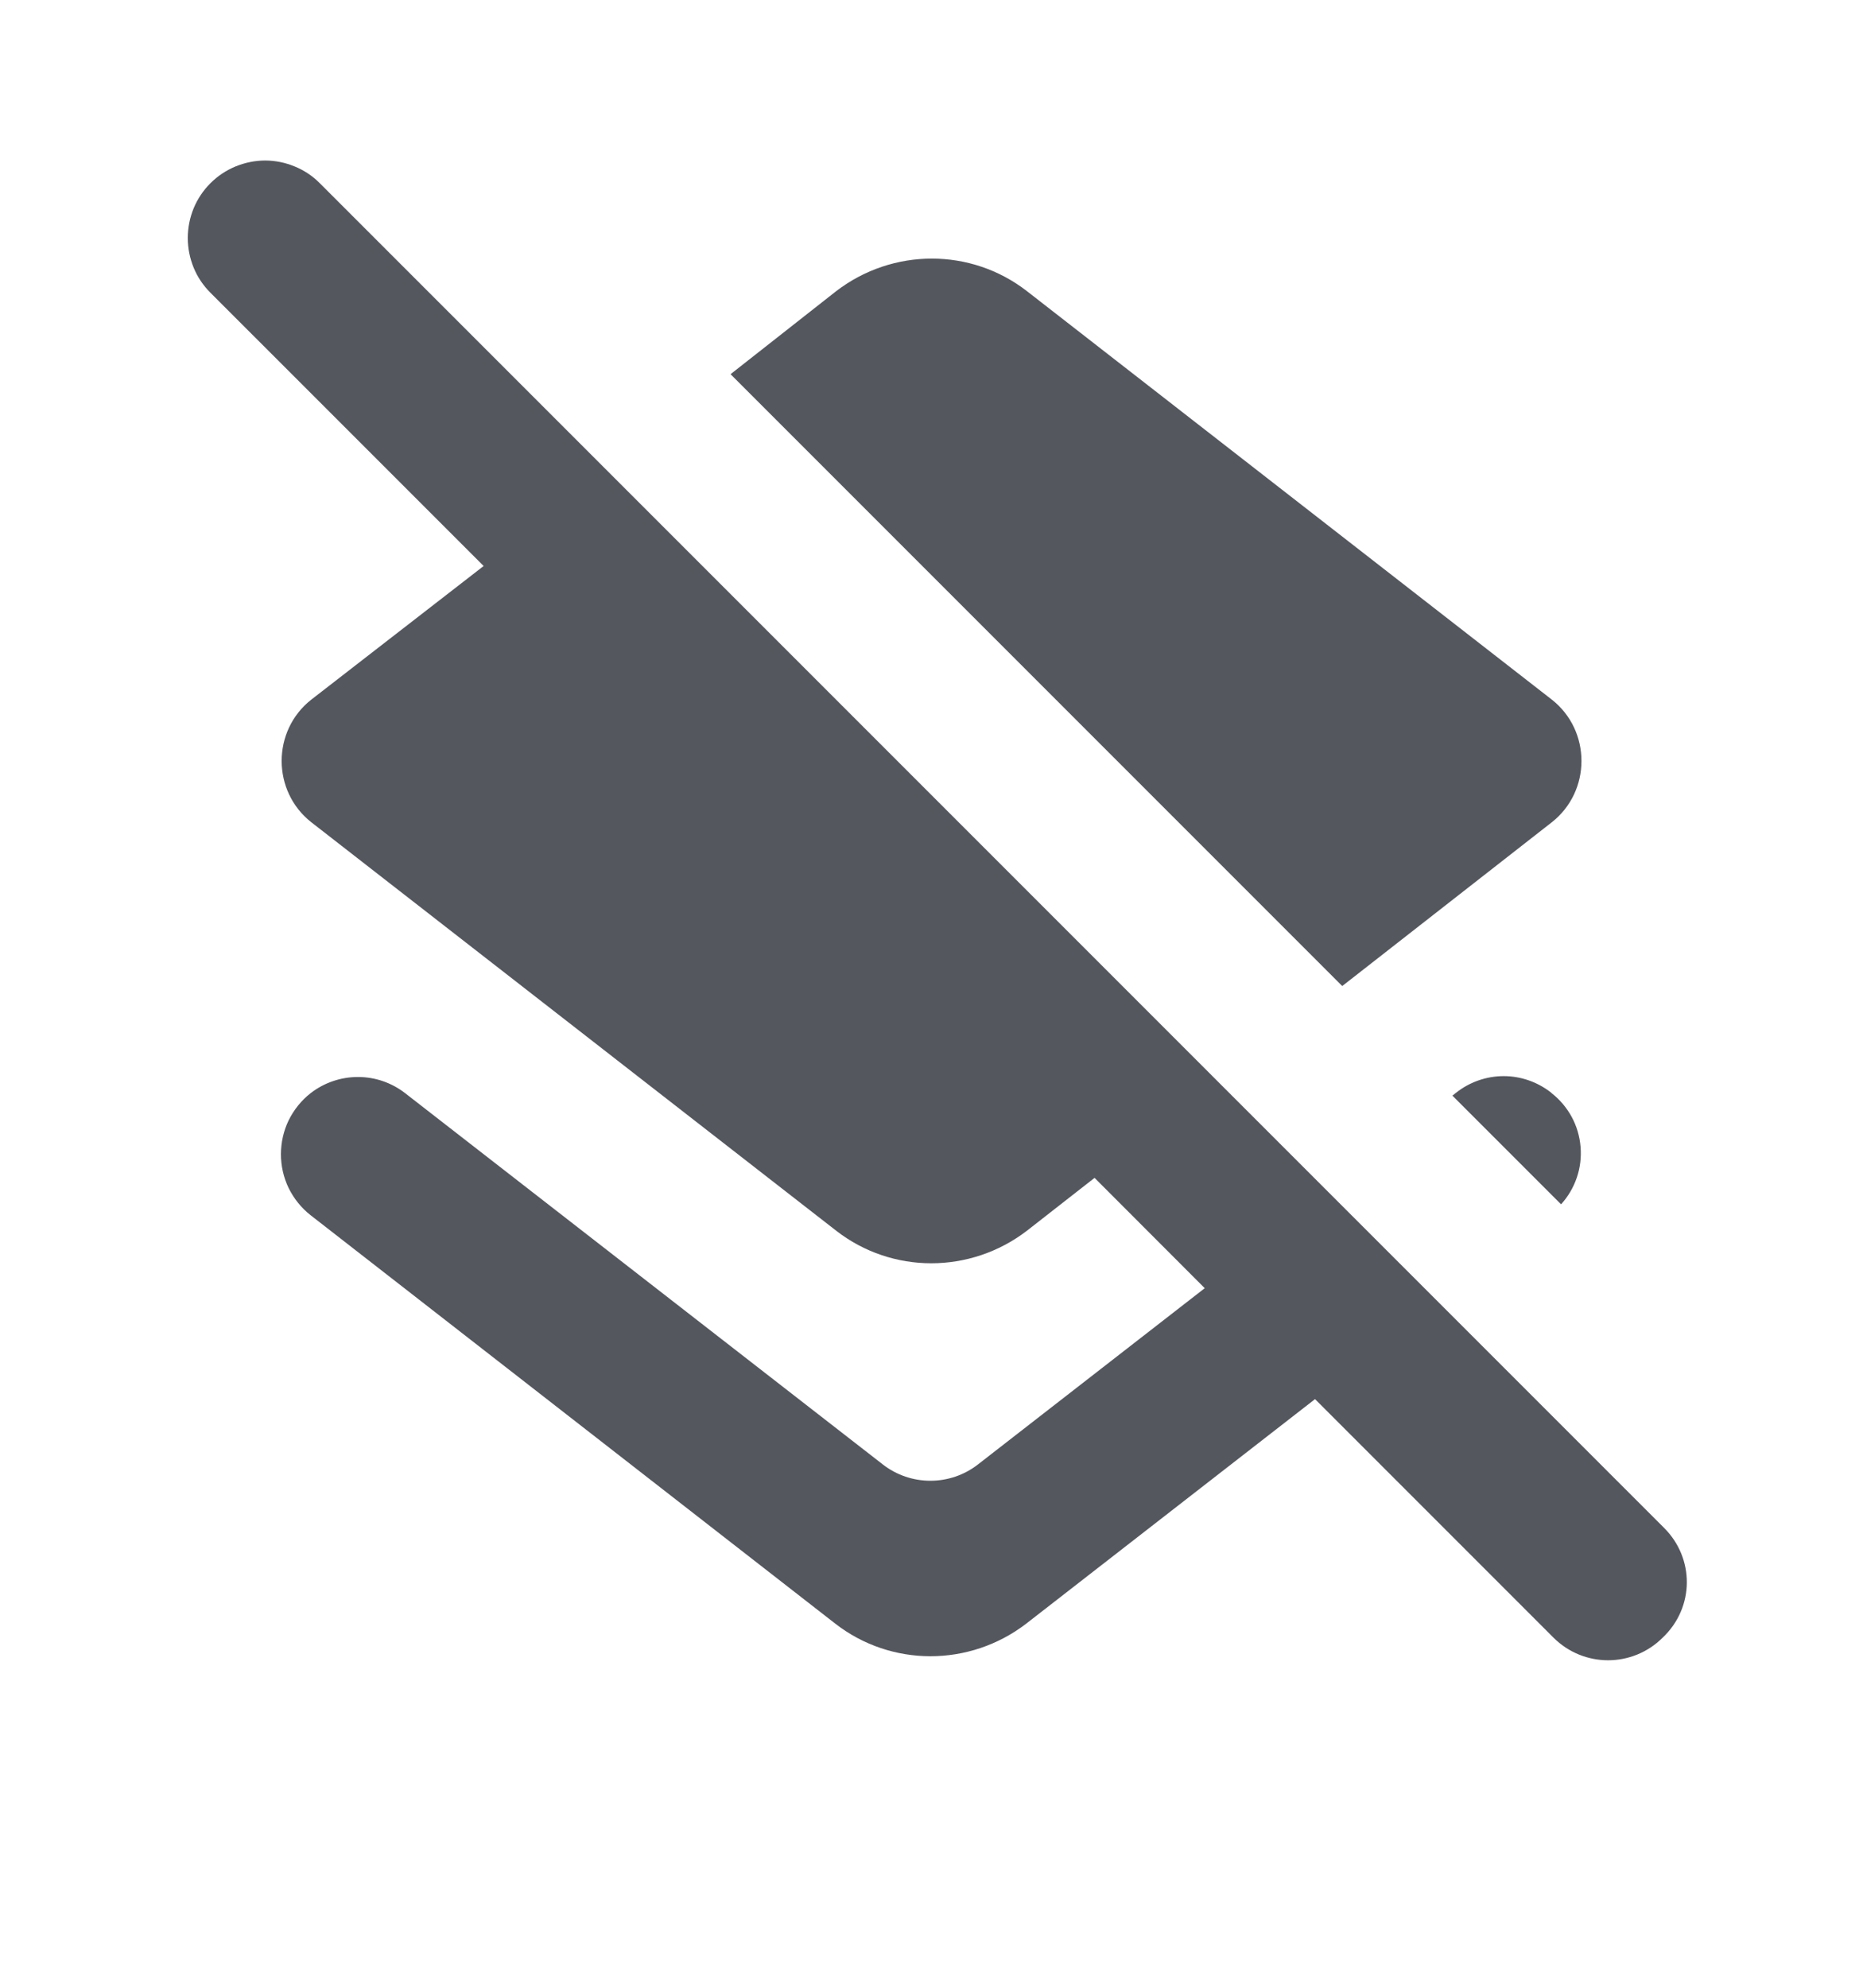 <svg width="15" height="16" viewBox="0 0 15 16" fill="none" xmlns="http://www.w3.org/2000/svg">
<g clip-path="url(#clip0_410_1397)">
<path d="M12.494 6.619C12.813 6.369 12.813 5.881 12.494 5.631L8.269 2.344C7.819 1.994 7.188 1.994 6.732 2.344L5.882 3.012L10.807 7.937L12.494 6.619ZM12.494 8.8L12.488 8.794C12.379 8.709 12.245 8.662 12.107 8.662C11.969 8.662 11.834 8.709 11.726 8.794L11.694 8.819L12.569 9.694C12.626 9.631 12.669 9.558 12.696 9.478C12.723 9.399 12.733 9.314 12.726 9.231C12.719 9.147 12.695 9.065 12.655 8.991C12.615 8.917 12.56 8.852 12.494 8.8ZM13.4 12.3L2.575 1.475C2.518 1.417 2.449 1.371 2.373 1.34C2.298 1.309 2.217 1.292 2.135 1.292C2.053 1.292 1.972 1.309 1.896 1.34C1.821 1.371 1.752 1.417 1.694 1.475C1.636 1.533 1.59 1.602 1.559 1.677C1.528 1.753 1.512 1.834 1.512 1.916C1.512 1.997 1.528 2.078 1.559 2.154C1.59 2.23 1.636 2.298 1.694 2.356L3.894 4.556L2.507 5.631C2.188 5.881 2.188 6.369 2.507 6.619L6.732 9.906C7.182 10.256 7.813 10.256 8.269 9.906L8.813 9.481L9.7 10.369L7.875 11.787C7.65 11.963 7.332 11.963 7.107 11.787L3.263 8.8C3.154 8.715 3.02 8.669 2.882 8.669C2.744 8.669 2.609 8.715 2.5 8.8C2.426 8.858 2.366 8.933 2.324 9.018C2.283 9.103 2.262 9.196 2.262 9.291C2.262 9.385 2.283 9.478 2.324 9.563C2.366 9.648 2.426 9.723 2.5 9.781L6.725 13.069C7.175 13.419 7.807 13.419 8.263 13.069L10.588 11.262L12.507 13.181C12.751 13.425 13.144 13.425 13.388 13.181C13.644 12.938 13.644 12.544 13.4 12.3Z" fill="#54575E"/>
</g>
<defs>
<clipPath id="clip0_410_1397">
<rect width="15" height="15" fill="white" transform="translate(0 0.5)"/>
</clipPath>
</defs>
</svg>
